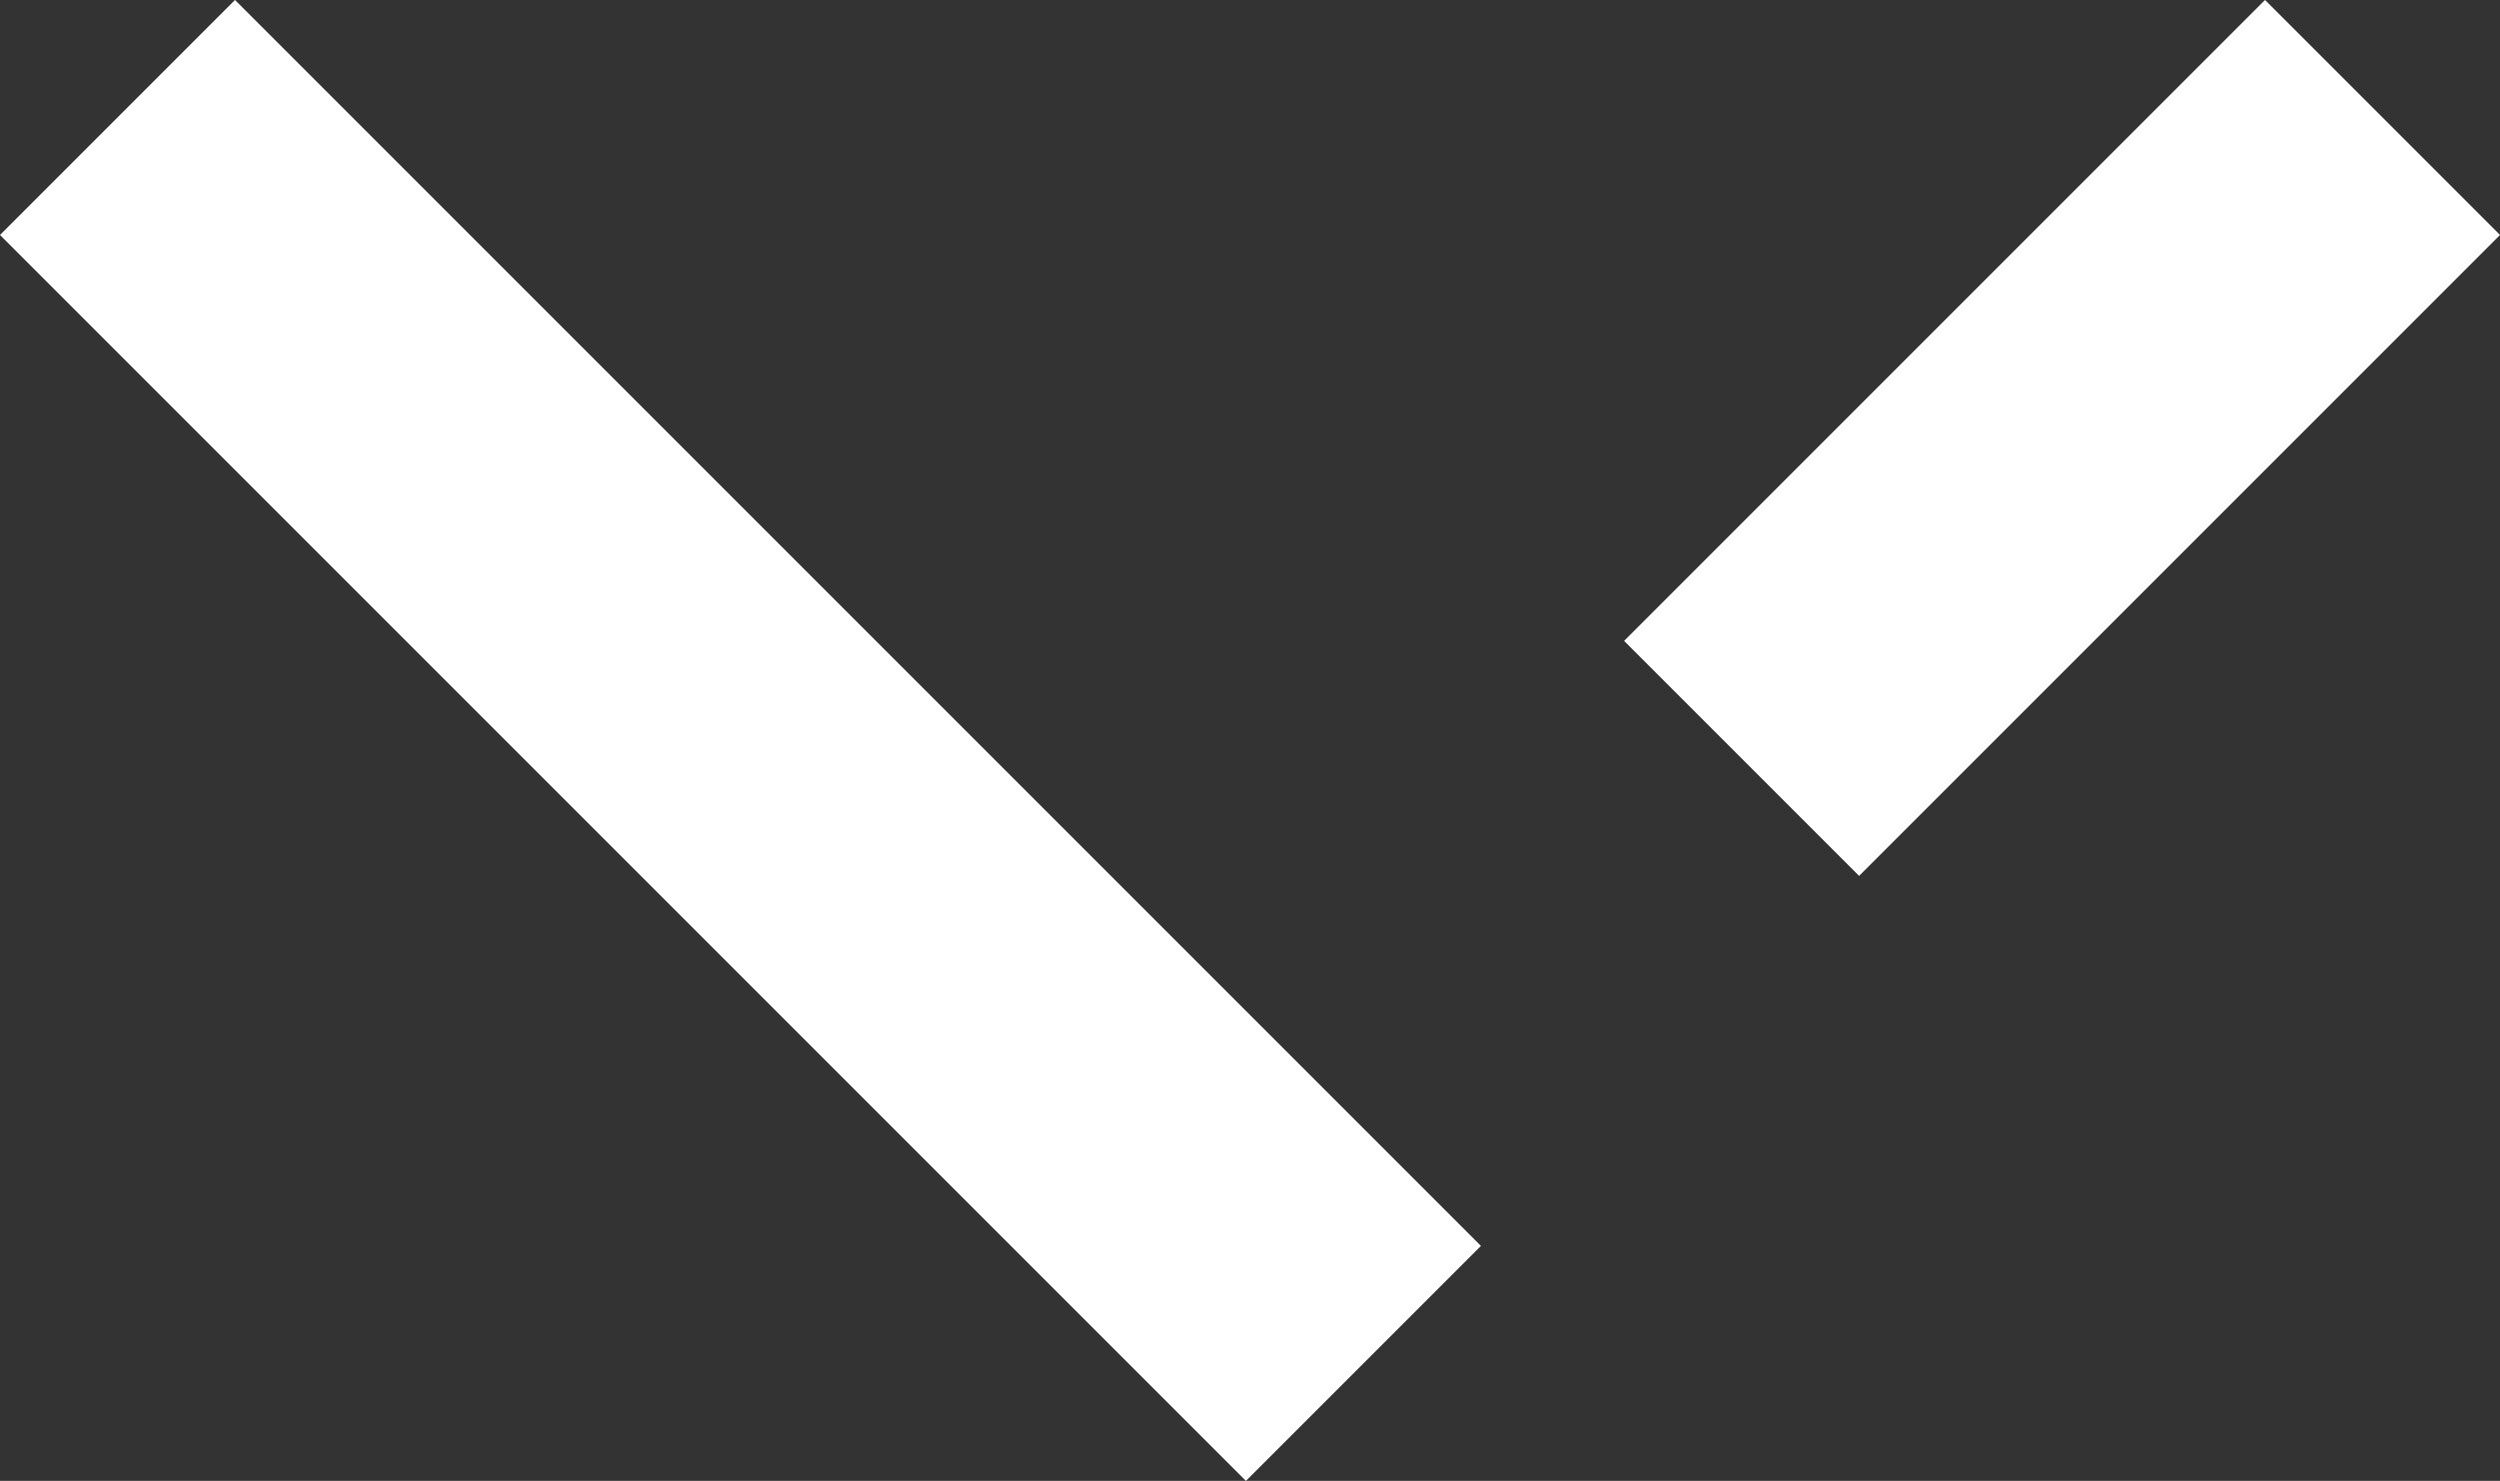 <svg xmlns="http://www.w3.org/2000/svg" xmlns:xlink="http://www.w3.org/1999/xlink" width="15.045" height="8.912" viewBox="0 0 15.045 8.912">
  <rect x="0" y="0" width="15.045" height="8.912" fill="#333333" stroke="none"/>
  <defs>
    <clipPath id="clip-path">
      <rect id="Rectangle_607" data-name="Rectangle 607" width="15.045" height="8.912" transform="translate(0 0)" fill="none"/>
    </clipPath>
  </defs>
  <g id="Icone_FlecheBas" transform="translate(0 0)">
    <g id="Groupe_813" data-name="Groupe 813" clip-path="url(#clip-path)">
      <line id="Ligne_293" data-name="Ligne 293" x1="7.498" y1="7.498" transform="translate(0.707 0.707)" fill="none" stroke="#fff" stroke-linejoin="bevel" stroke-width="2"/>
      <line id="Ligne_294" data-name="Ligne 294" y1="3.857" x2="3.857" transform="translate(10.481 0.707)" fill="none" stroke="#fff" stroke-linejoin="bevel" stroke-width="2"/>
    </g>
  </g>
</svg>
